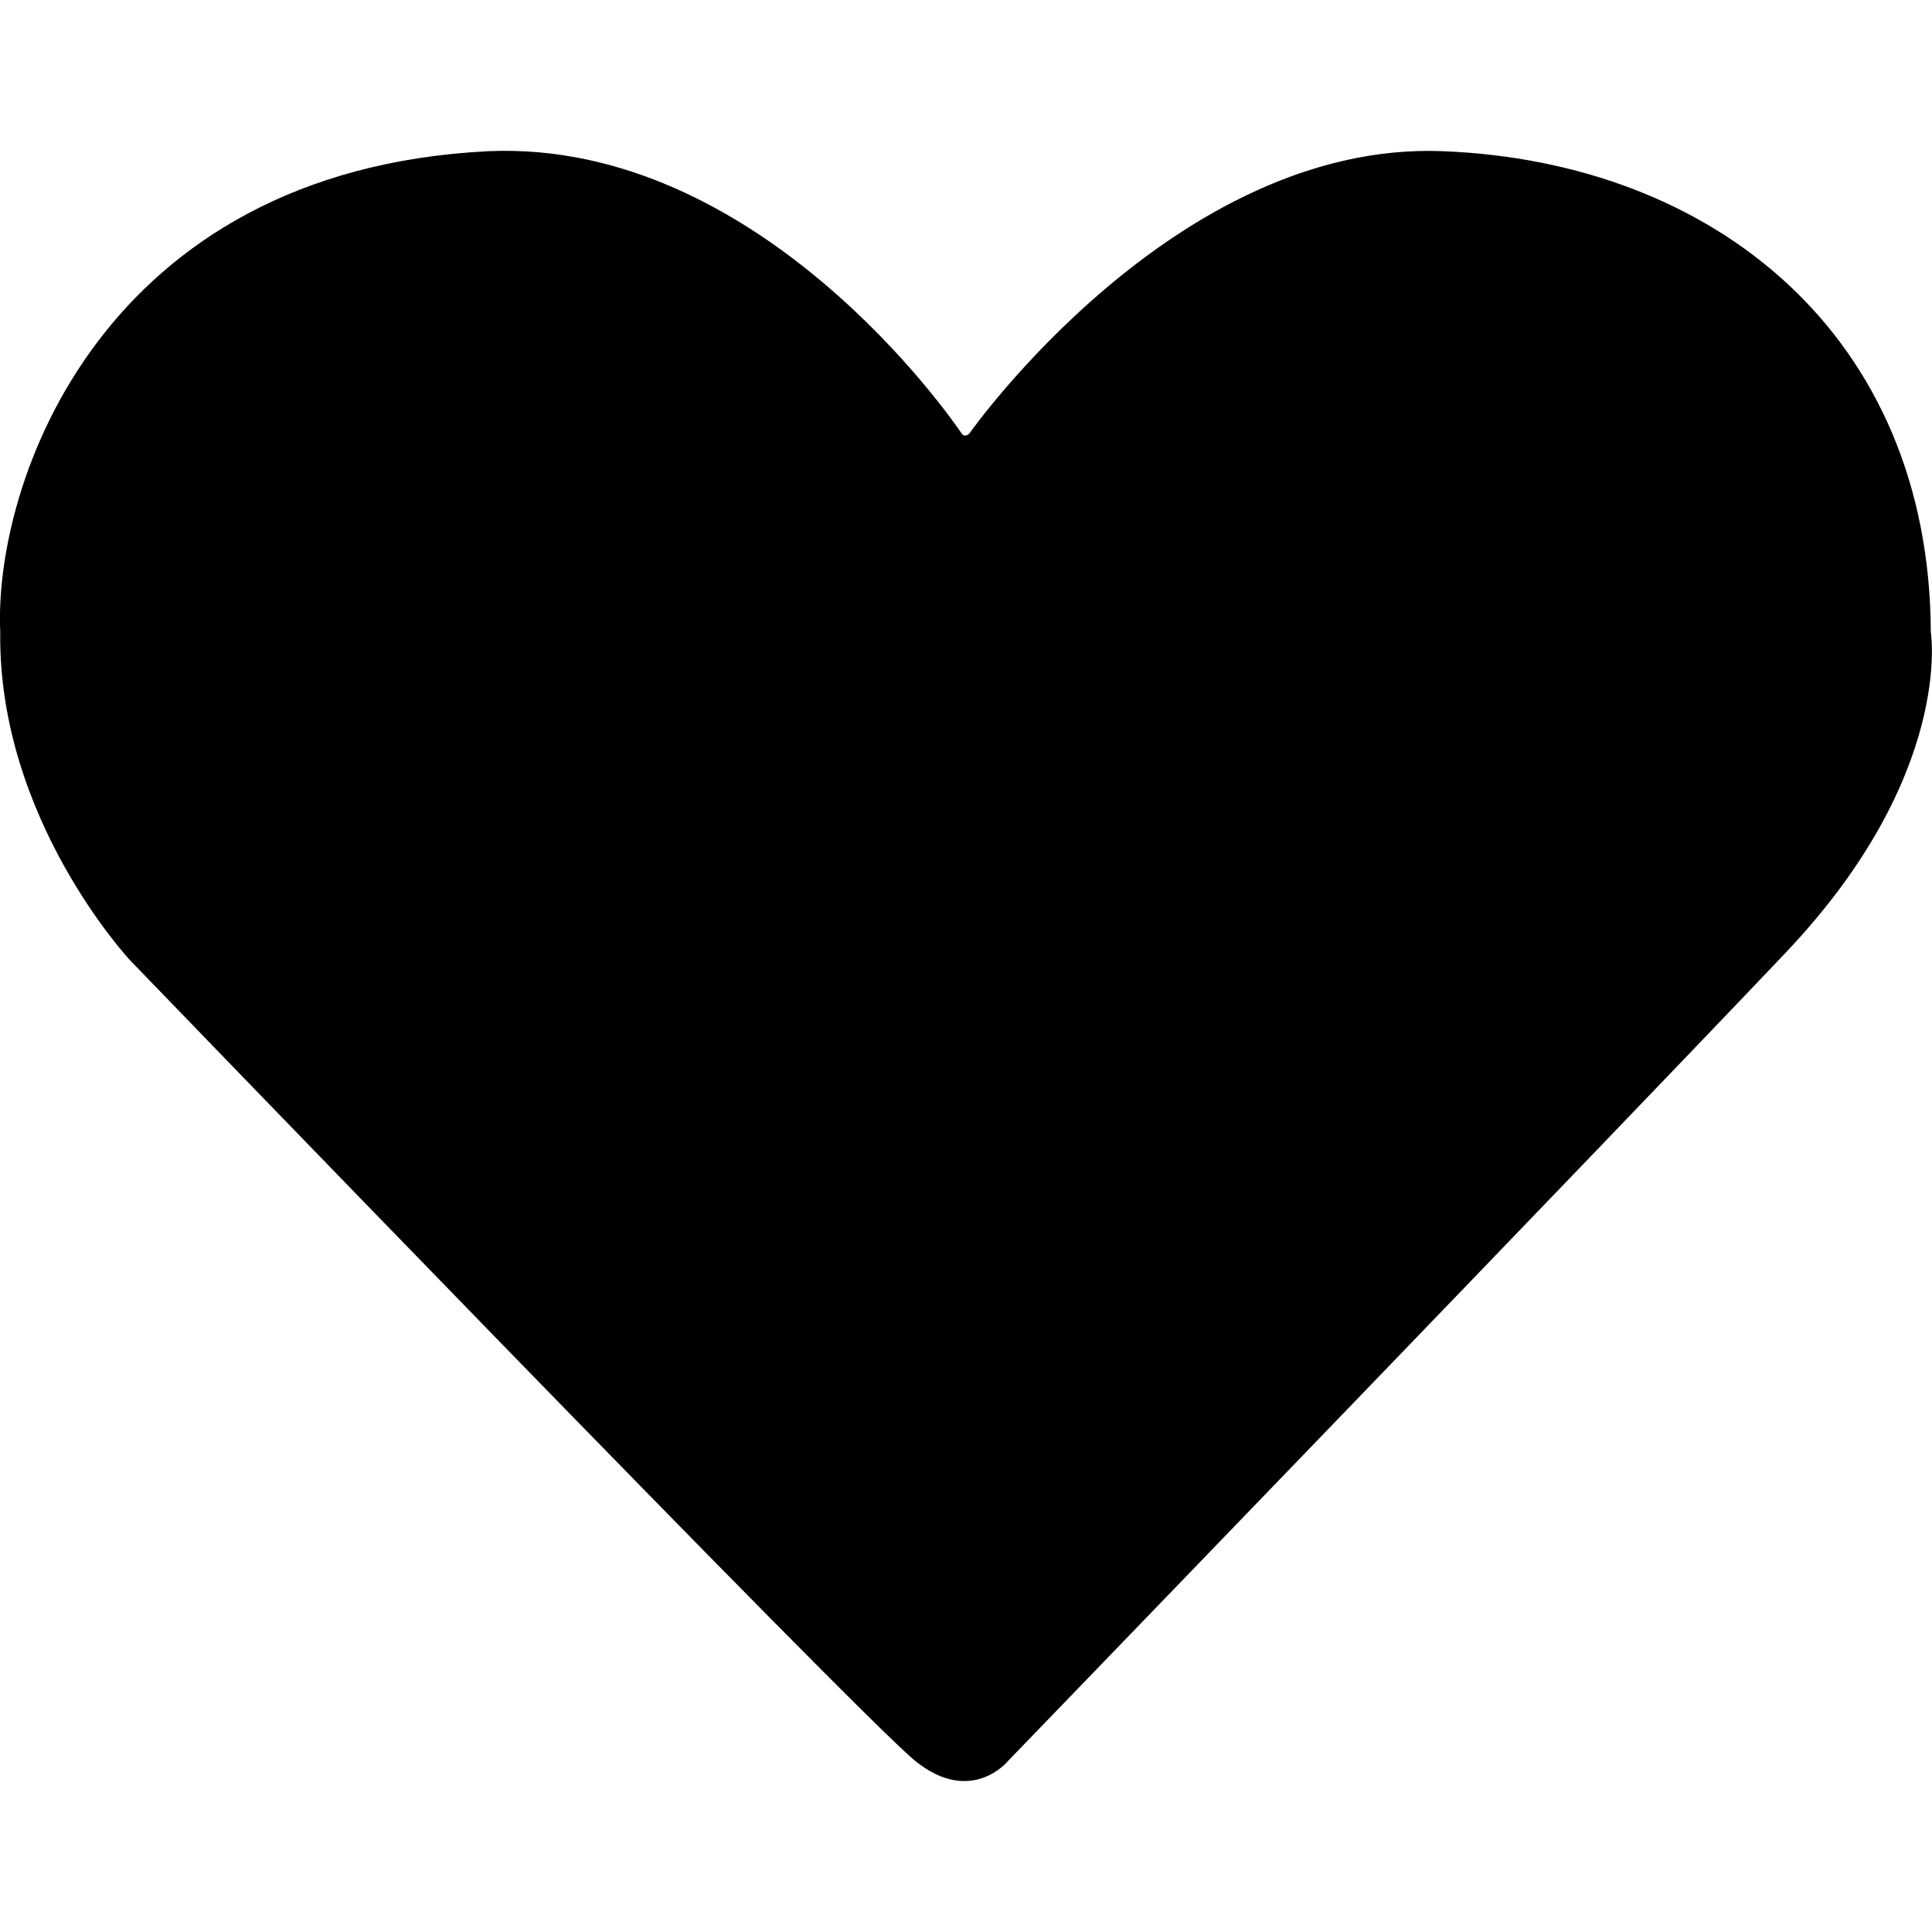 <svg xmlns="http://www.w3.org/2000/svg" width="256" height="256" viewBox="0 0 256 256">
<defs>
    <style>
      .cls-1 {
        fill:inherit;
        fill-rule: evenodd;
      }
    </style>
  </defs>
  <path id="Favorito_rellenado" data-name="Favorito rellenado" class="cls-1" d="M128.442,57.448s27.274-38.794,62.689-37.417c36.032,1.4,64.553,24.449,64.711,63.71,0,0,3.1,18.944-19.211,42.473S133.5,233.409,133.5,233.409s-4.8,5.829-12.133,0S17.22,127.226,17.22,127.226-0.3,108.483.032,83.741C-0.852,63.98,13.466,22.566,64.743,20.032c35.875-1.532,61.415,35.529,62.688,37.417C127.835,58.054,128.442,57.448,128.442,57.448Z"/>
</svg>
